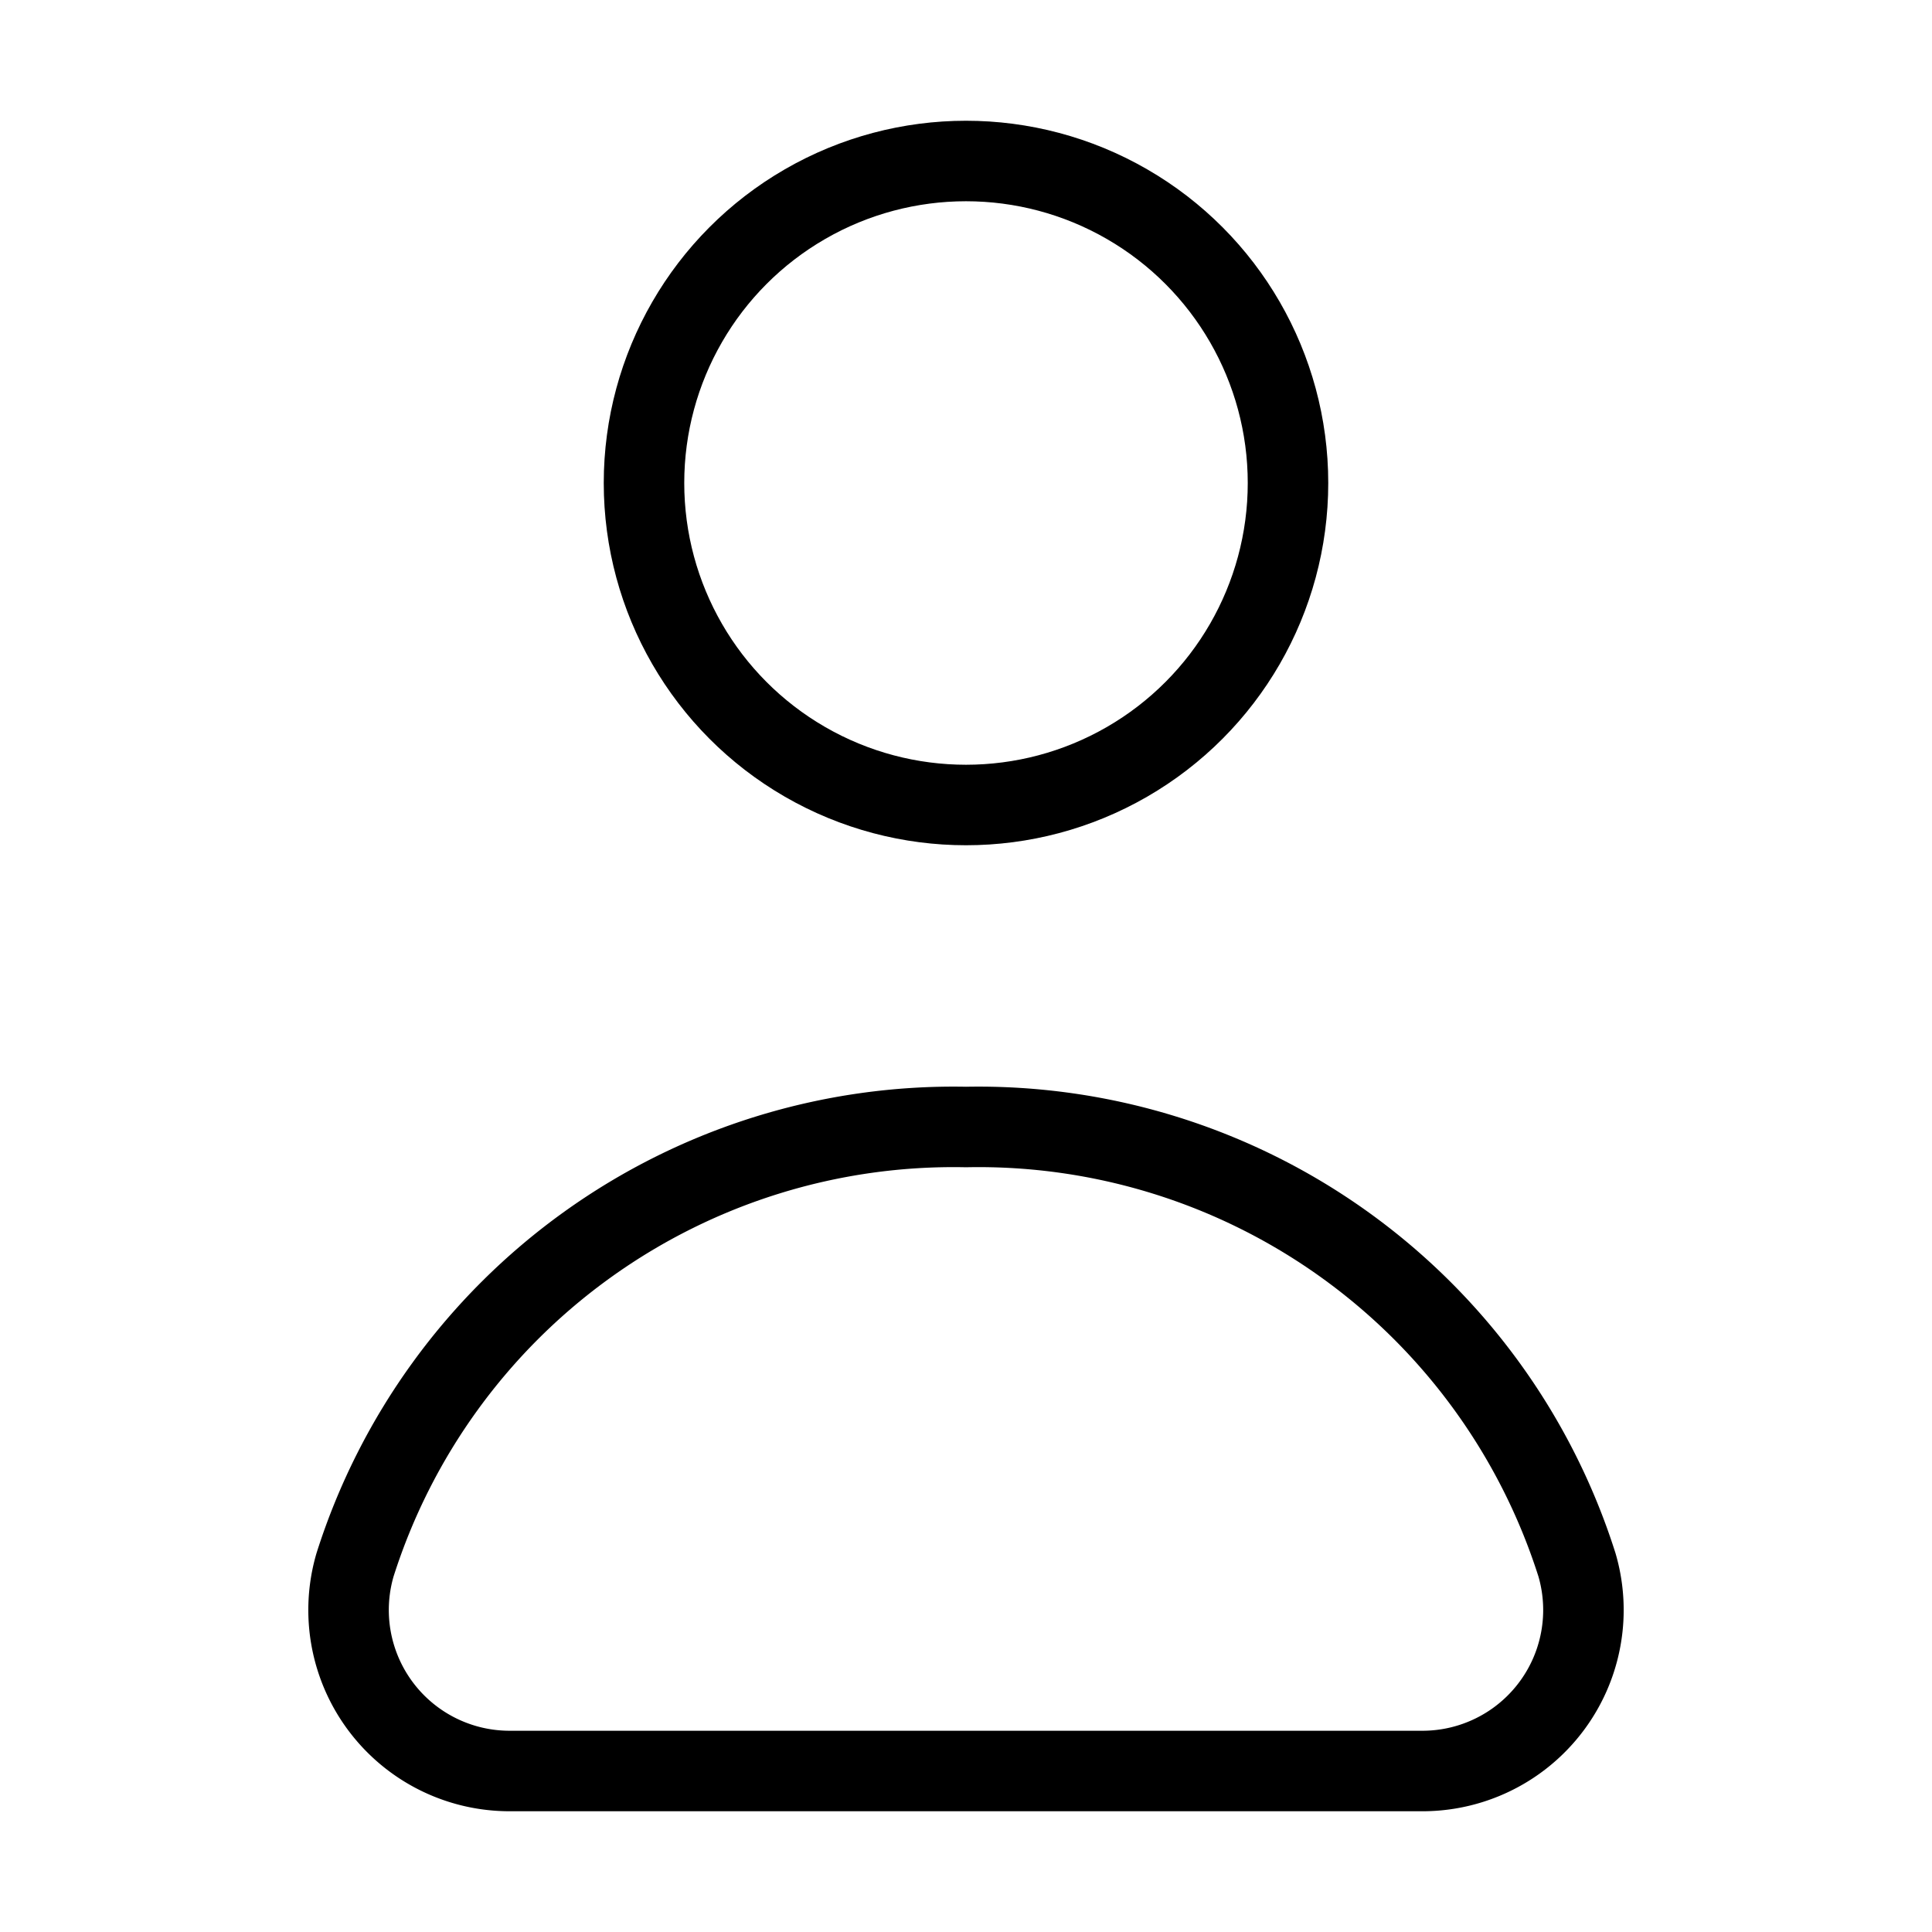 <svg xmlns="http://www.w3.org/2000/svg" viewBox="0 0 24 24" width="36" height="36" fill="none" stroke="#000000" stroke-width="1" stroke-linecap="round" stroke-linejoin="round">&lt;!--!  Atomicons Free 1.00 by @atisalab License - https://atomicons.com/license/ (Icons: CC BY 4.0) Copyright 2021 Atomicons --&gt;<circle cx="12" cy="6" r="4"></circle><path d="M17.67,22a2,2,0,0,0,1.92-2.56A7.8,7.8,0,0,0,12,14a7.8,7.8,0,0,0-7.59,5.44A2,2,0,0,0,6.34,22Z"></path></svg>